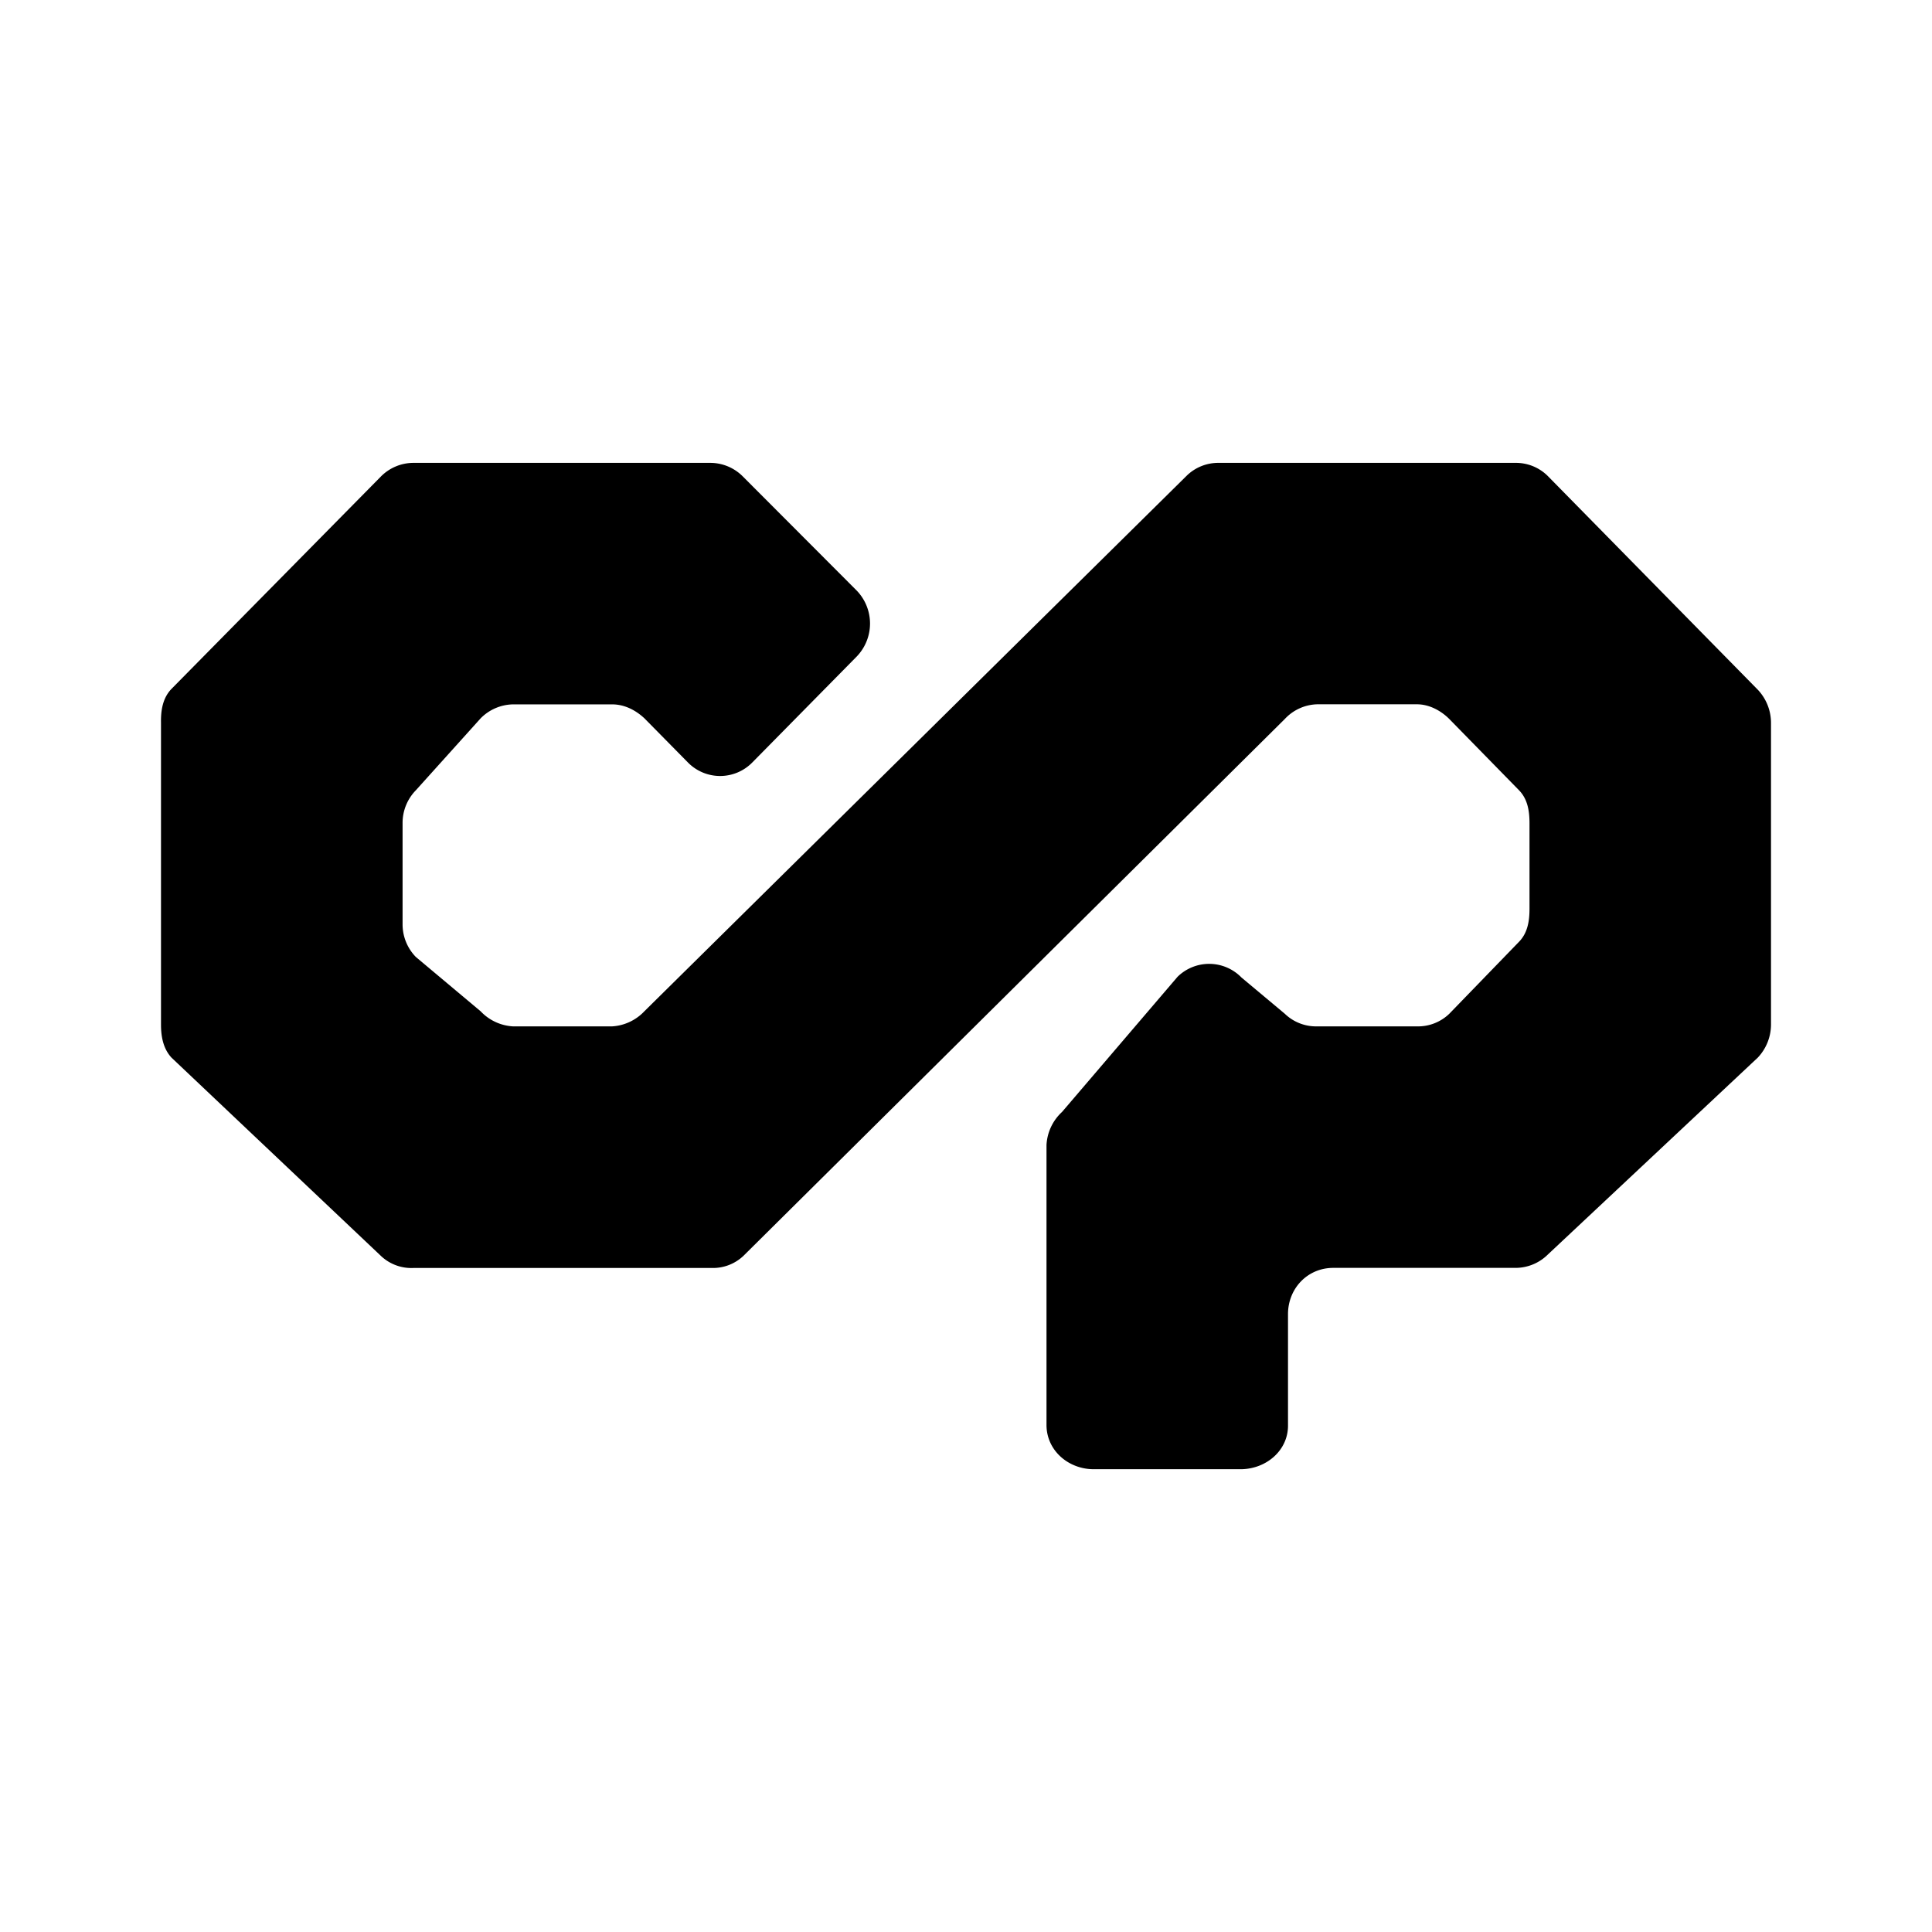 <svg xmlns="http://www.w3.org/2000/svg" xmlns:xlink="http://www.w3.org/1999/xlink" width="24" height="24" viewBox="0 0 24 24"><path fill="currentColor" d="M18.825 5.75H15.14a.56.56 0 0 0-.401.162l-6.734 6.65a.6.6 0 0 1-.401.188H6.372a.6.6 0 0 1-.401-.187l-.805-.675a.58.58 0 0 1-.165-.41v-1.25a.58.58 0 0 1 .165-.411l.805-.894a.58.58 0 0 1 .4-.173h1.233c.155 0 .292.072.401.173l.539.547a.56.56 0 0 0 .803 0l1.295-1.314a.59.59 0 0 0 0-.82L9.229 5.92a.57.57 0 0 0-.401-.17H5.132a.57.57 0 0 0-.401.17L2.13 8.558c-.108.112-.133.265-.13.42v3.75c0 .155.03.301.13.41l2.609 2.47a.55.55 0 0 0 .401.143h3.696a.55.55 0 0 0 .401-.152l6.723-6.667a.57.57 0 0 1 .402-.183h1.24c.146 0 .292.073.402.183l.866.885c.107.11.13.257.13.41v1.062c0 .152-.023.3-.13.41l-.866.894a.56.56 0 0 1-.402.157h-1.24a.56.56 0 0 1-.402-.157l-.538-.45a.56.56 0 0 0-.794-.009l-1.435 1.679a.6.6 0 0 0-.193.411v3.477c0 .32.275.55.585.55h1.837c.313-.006.583-.237.578-.55v-1.376c0-.32.243-.575.562-.575h2.263a.57.57 0 0 0 .401-.164l2.61-2.448a.6.6 0 0 0 .164-.41v-3.75a.6.6 0 0 0-.164-.41l-2.61-2.656a.56.56 0 0 0-.4-.162"/></svg>
